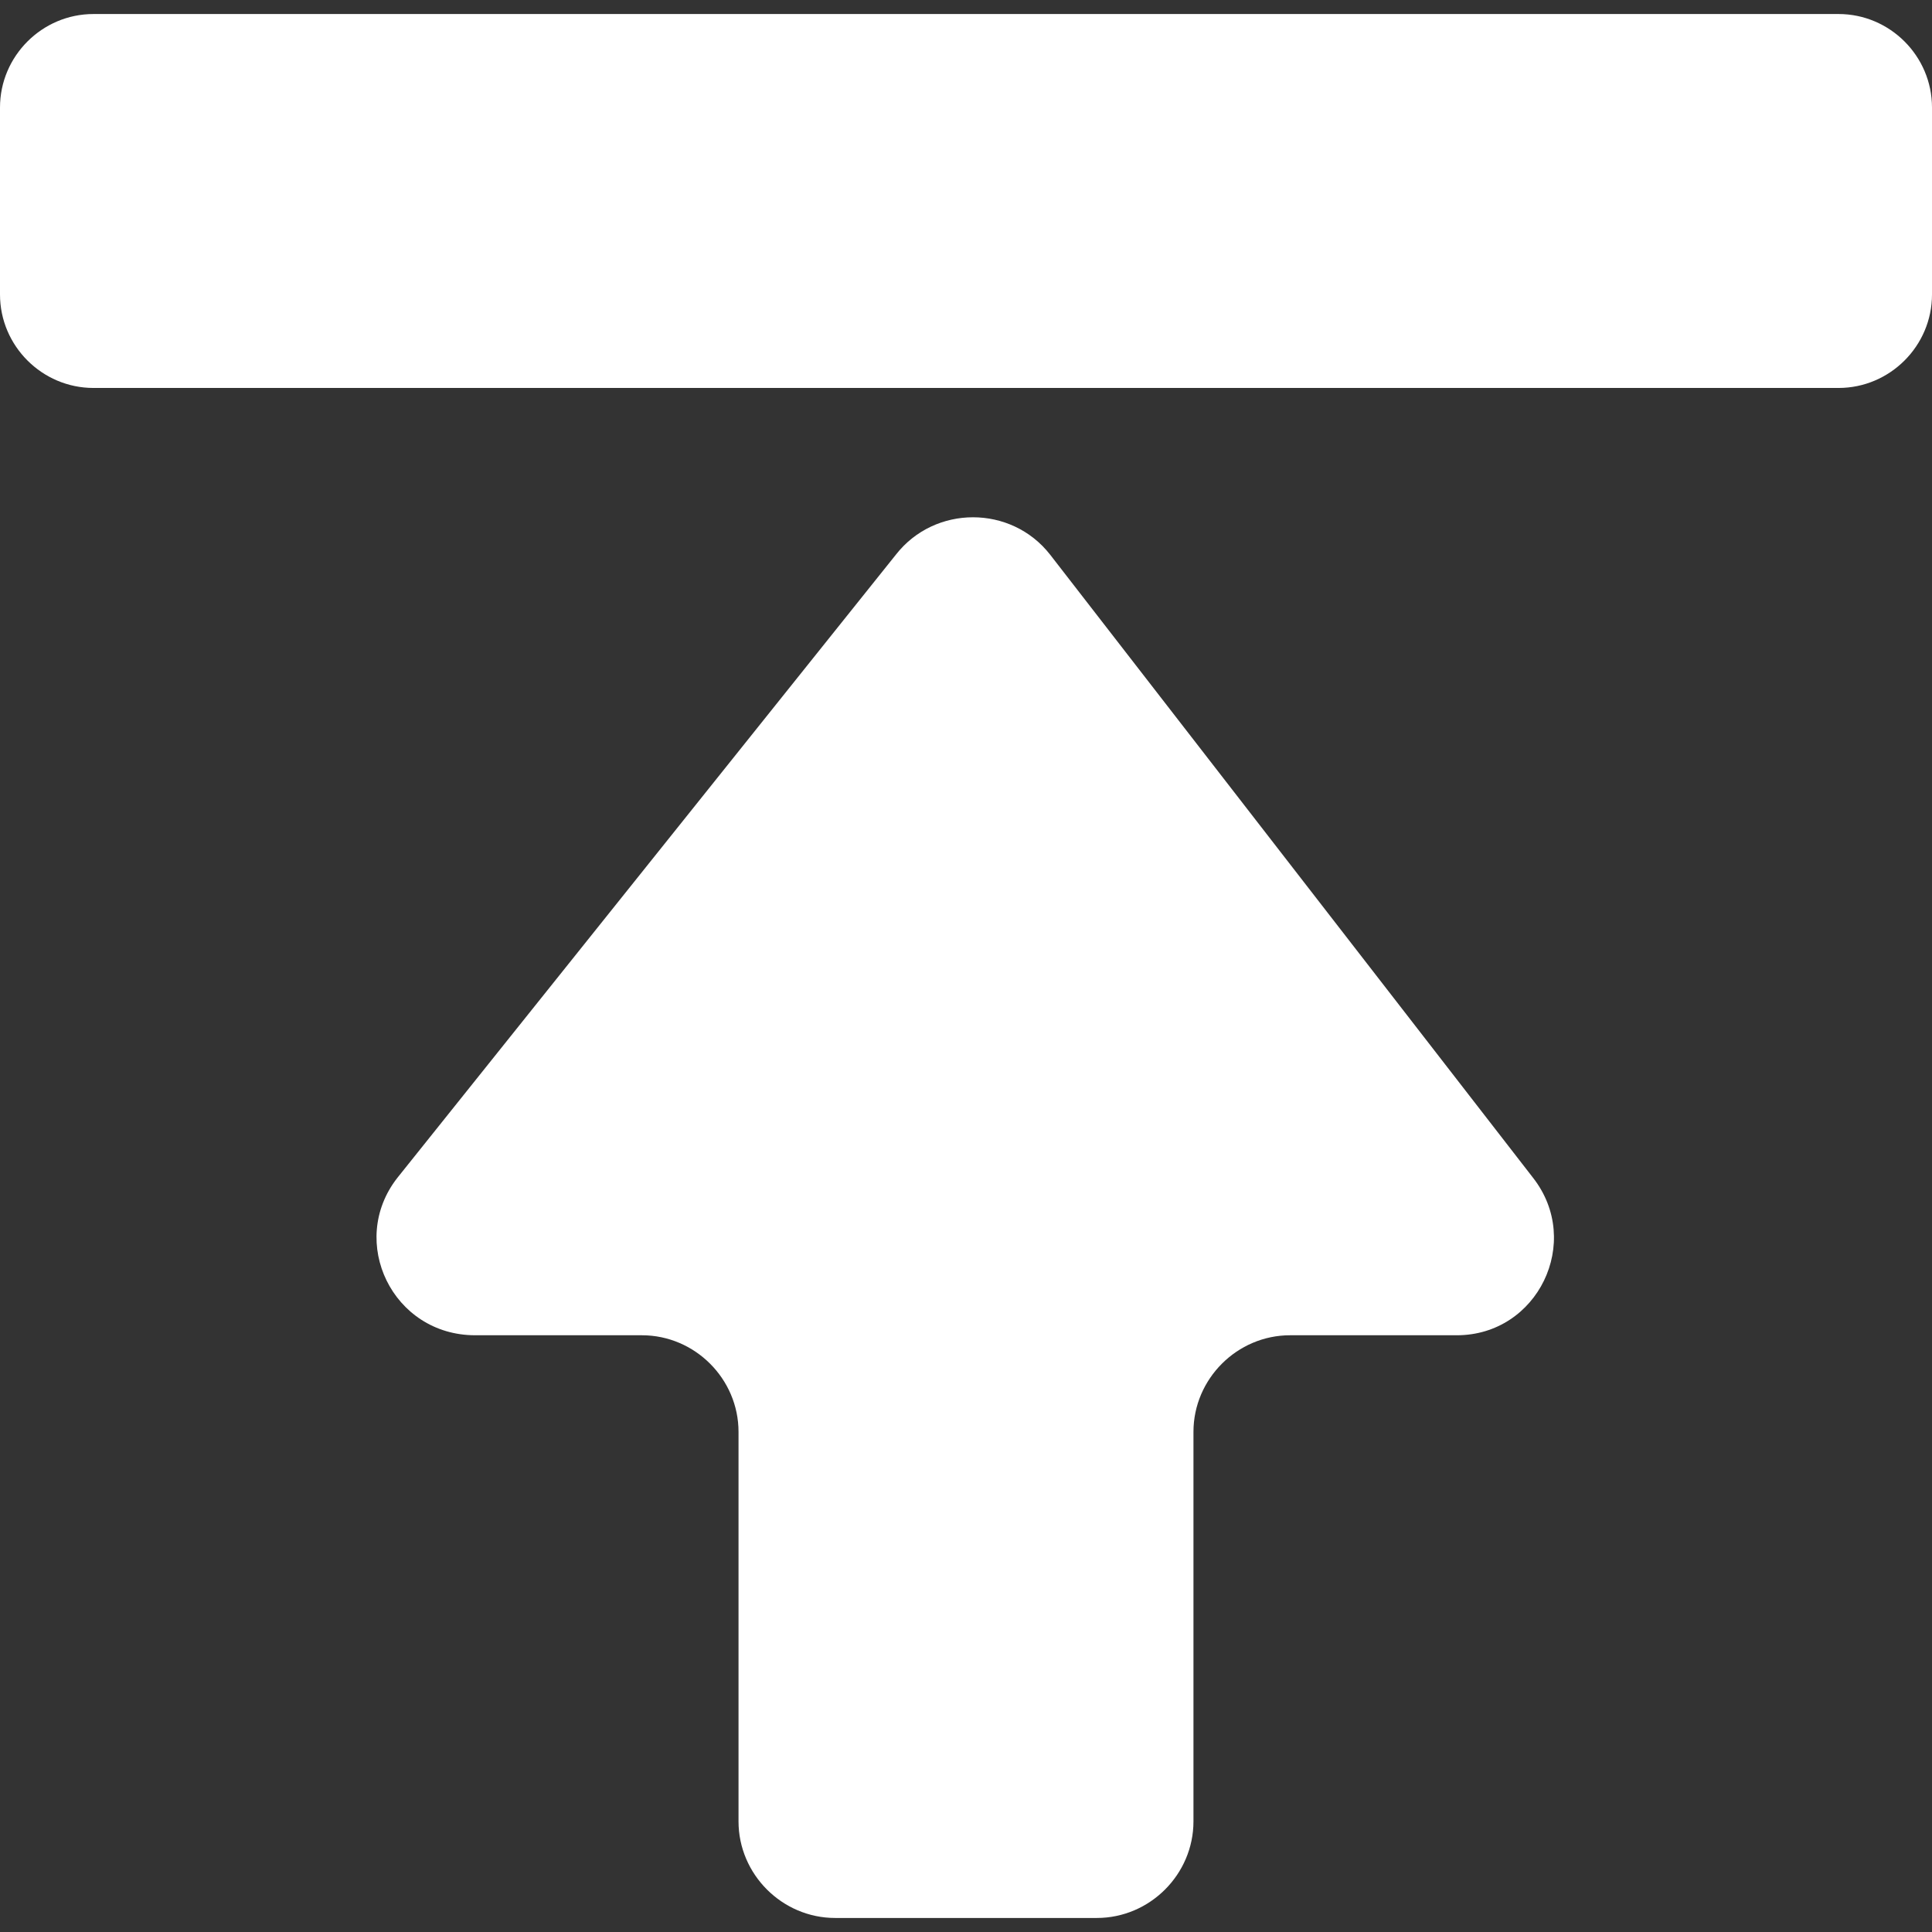 <?xml version="1.0" encoding="iso-8859-1"?>
<!-- Generator: Adobe Illustrator 16.0.0, SVG Export Plug-In . SVG Version: 6.00 Build 0)  -->
<!DOCTYPE svg PUBLIC "-//W3C//DTD SVG 1.1//EN" "http://www.w3.org/Graphics/SVG/1.1/DTD/svg11.dtd">
<svg version="1.1" id="Capa_1" xmlns="http://www.w3.org/2000/svg" xmlns:xlink="http://www.w3.org/1999/xlink" x="0px" y="0px"
	 width="124px" height="124px" viewBox="0 0 124 124" style="enable-background:new 0 0 124 124;" xml:space="preserve">
<rect x="0" y="0" width="124" height="124" fill="#333333" stroke="none"/>
<g>
	<path fill='#fff' d="M6,24.9h112c3.3,0,6-2.7,6-6v-12c0-3.3-2.7-6-6-6H6c-3.3,0-6,2.7-6,6v12C0,22.2,2.7,24.9,6,24.9z"/>
	<path fill='#fff' d="M67.4,35.6c-2.5-3.2-7.4-3.2-9.9,0l-32,40C22.3,79.7,25.2,85.7,30.5,85.7h10.7c3.4,0,6.2,2.8,6.2,6.2v25
		c0,3.4,2.8,6.199,6.2,6.199h16.8c3.399,0,6.199-2.799,6.199-6.199v-25c0-3.4,2.801-6.2,6.2-6.2h10.7c5.2,0,8.1-6,4.9-10.101
		L67.4,35.6z"/>
</g>
<g>
</g>
<g>
</g>
<g>
</g>
<g>
</g>
<g>
</g>
<g>
</g>
<g>
</g>
<g>
</g>
<g>
</g>
<g>
</g>
<g>
</g>
<g>
</g>
<g>
</g>
<g>
</g>
<g>
</g>
</svg>
